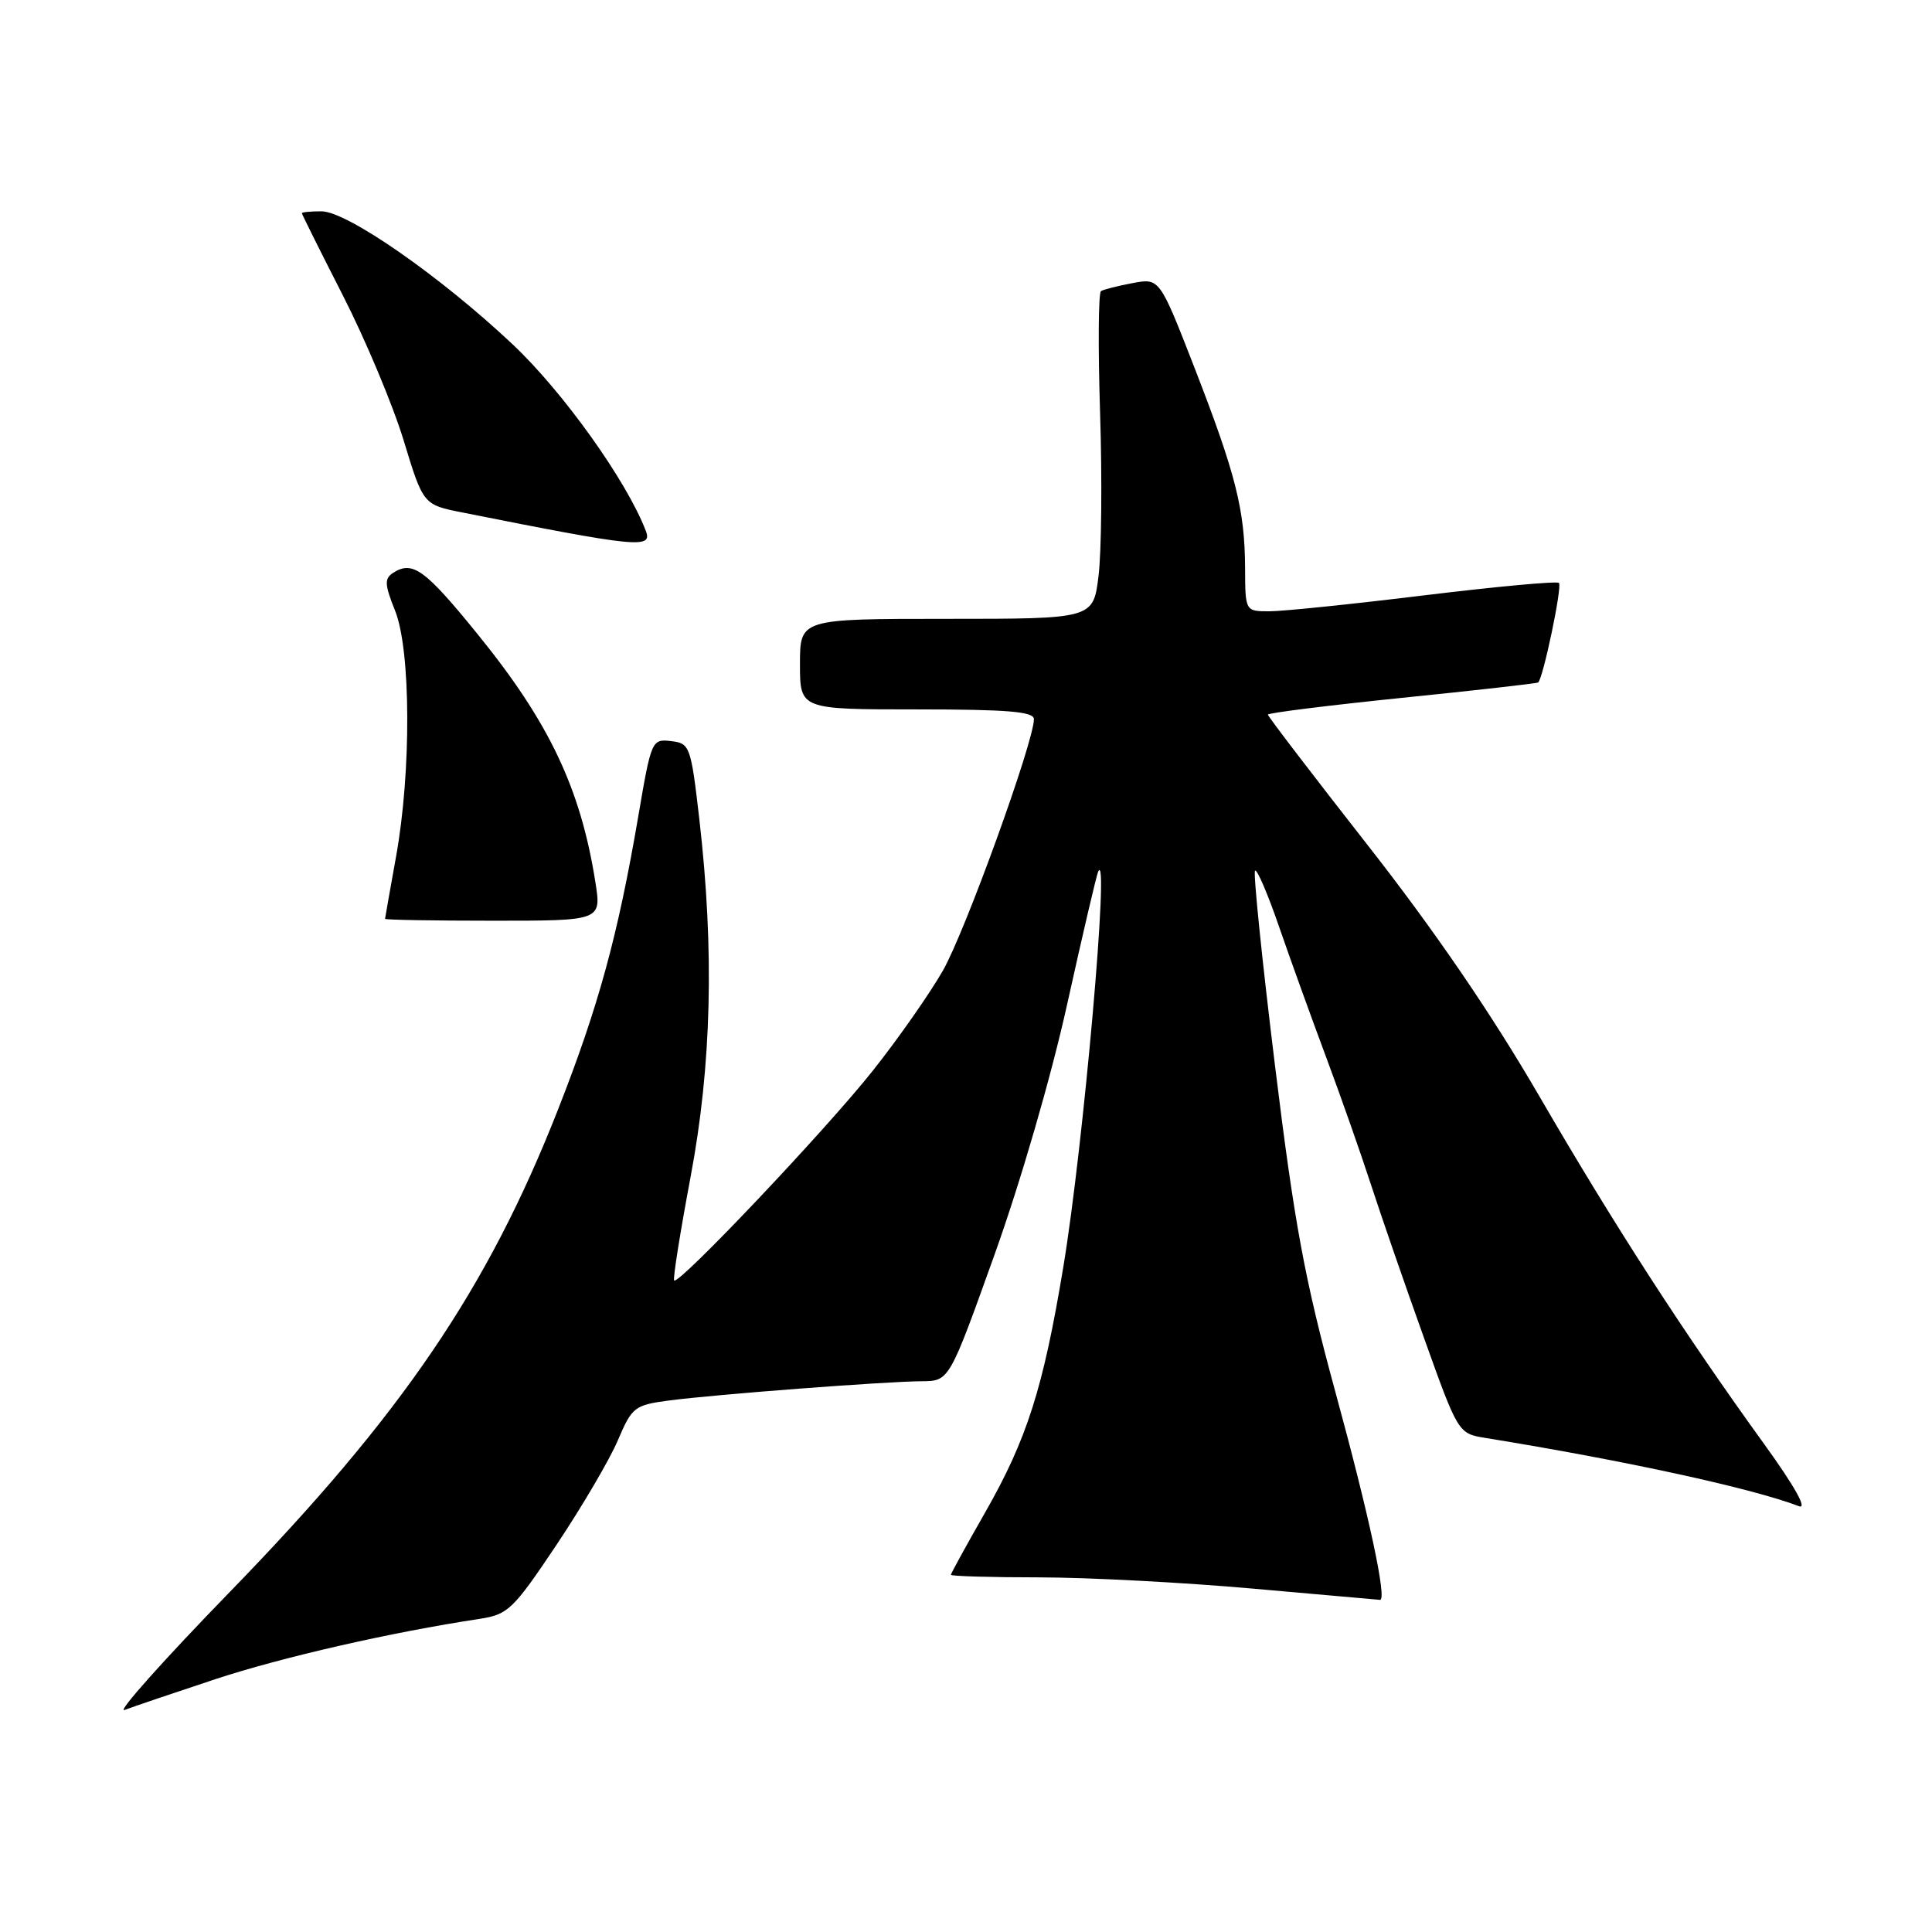 <?xml version="1.0" encoding="UTF-8" standalone="no"?>
<!DOCTYPE svg PUBLIC "-//W3C//DTD SVG 1.1//EN" "http://www.w3.org/Graphics/SVG/1.1/DTD/svg11.dtd" >
<svg xmlns="http://www.w3.org/2000/svg" xmlns:xlink="http://www.w3.org/1999/xlink" version="1.1" viewBox="0 0 256 256">
 <g >
 <path fill="currentColor"
d=" M 28.50 222.51 C 37.39 219.58 51.84 216.28 63.54 214.51 C 67.32 213.93 67.99 213.29 73.74 204.70 C 77.12 199.64 80.78 193.41 81.87 190.85 C 83.75 186.43 84.07 186.18 88.67 185.57 C 94.75 184.77 117.29 183.05 122.14 183.02 C 125.78 183.00 125.78 183.00 131.78 166.25 C 135.27 156.50 139.30 142.61 141.42 133.00 C 143.43 123.92 145.27 116.05 145.51 115.50 C 147.07 112.02 143.56 151.85 140.89 167.91 C 138.23 183.95 136.08 190.70 130.53 200.42 C 128.04 204.78 126.00 208.49 126.00 208.67 C 126.00 208.85 131.29 209.01 137.75 209.01 C 144.21 209.02 156.93 209.69 166.00 210.50 C 175.07 211.31 182.66 211.98 182.86 211.99 C 183.82 212.02 181.42 200.82 176.96 184.50 C 172.87 169.50 171.53 162.27 168.94 141.17 C 167.23 127.23 166.04 115.62 166.30 115.37 C 166.55 115.11 167.97 118.41 169.45 122.70 C 170.93 126.99 173.74 134.78 175.69 140.00 C 177.64 145.22 180.33 152.88 181.67 157.00 C 183.01 161.12 186.16 170.23 188.67 177.23 C 193.22 189.95 193.22 189.95 196.86 190.54 C 215.37 193.54 232.24 197.22 238.37 199.58 C 239.53 200.03 237.81 196.95 233.80 191.40 C 223.14 176.65 213.91 162.38 203.95 145.22 C 197.65 134.37 190.08 123.29 181.25 112.02 C 173.96 102.71 168.00 94.92 168.00 94.69 C 168.00 94.47 175.99 93.47 185.75 92.47 C 195.51 91.48 203.64 90.56 203.81 90.43 C 204.46 89.96 207.03 77.69 206.57 77.24 C 206.31 76.98 198.30 77.72 188.76 78.88 C 179.22 80.05 169.97 81.00 168.21 81.00 C 165.00 81.00 165.00 81.00 164.98 75.25 C 164.94 67.53 163.76 62.85 158.29 48.76 C 153.65 36.84 153.65 36.84 150.08 37.51 C 148.12 37.88 146.23 38.36 145.89 38.57 C 145.54 38.78 145.49 46.09 145.77 54.81 C 146.05 63.53 145.95 73.21 145.56 76.33 C 144.86 82.00 144.86 82.00 125.43 82.00 C 106.00 82.00 106.00 82.00 106.00 88.00 C 106.00 94.00 106.00 94.00 121.50 94.00 C 133.50 94.00 137.00 94.29 137.00 95.29 C 137.00 98.27 127.88 123.47 124.94 128.61 C 123.18 131.68 119.01 137.64 115.67 141.85 C 109.46 149.69 89.95 170.29 89.33 169.67 C 89.14 169.48 90.12 163.34 91.49 156.03 C 94.30 141.15 94.67 125.94 92.66 108.50 C 91.54 98.83 91.41 98.49 88.91 98.20 C 86.37 97.90 86.29 98.09 84.57 108.20 C 81.87 123.98 79.31 133.35 73.94 147.02 C 64.61 170.78 53.26 187.47 30.50 210.89 C 21.70 219.94 15.40 227.00 16.50 226.58 C 17.60 226.16 23.00 224.33 28.50 222.51 Z  M 78.89 116.88 C 76.93 104.46 72.75 95.67 63.26 84.00 C 56.31 75.44 54.67 74.25 52.10 75.90 C 50.92 76.66 50.95 77.43 52.35 80.92 C 54.45 86.15 54.51 102.28 52.48 113.50 C 51.69 117.90 51.03 121.61 51.02 121.75 C 51.01 121.89 57.46 122.00 65.35 122.00 C 79.70 122.00 79.70 122.00 78.89 116.88 Z  M 85.57 70.33 C 83.04 63.72 74.60 51.91 67.93 45.63 C 58.34 36.60 45.98 28.00 42.59 28.00 C 41.16 28.00 40.00 28.11 40.00 28.25 C 40.00 28.39 42.45 33.30 45.44 39.16 C 48.43 45.02 52.05 53.65 53.48 58.34 C 56.08 66.88 56.08 66.88 61.29 67.91 C 84.52 72.54 86.50 72.73 85.57 70.33 Z "/>
</g>
</svg>